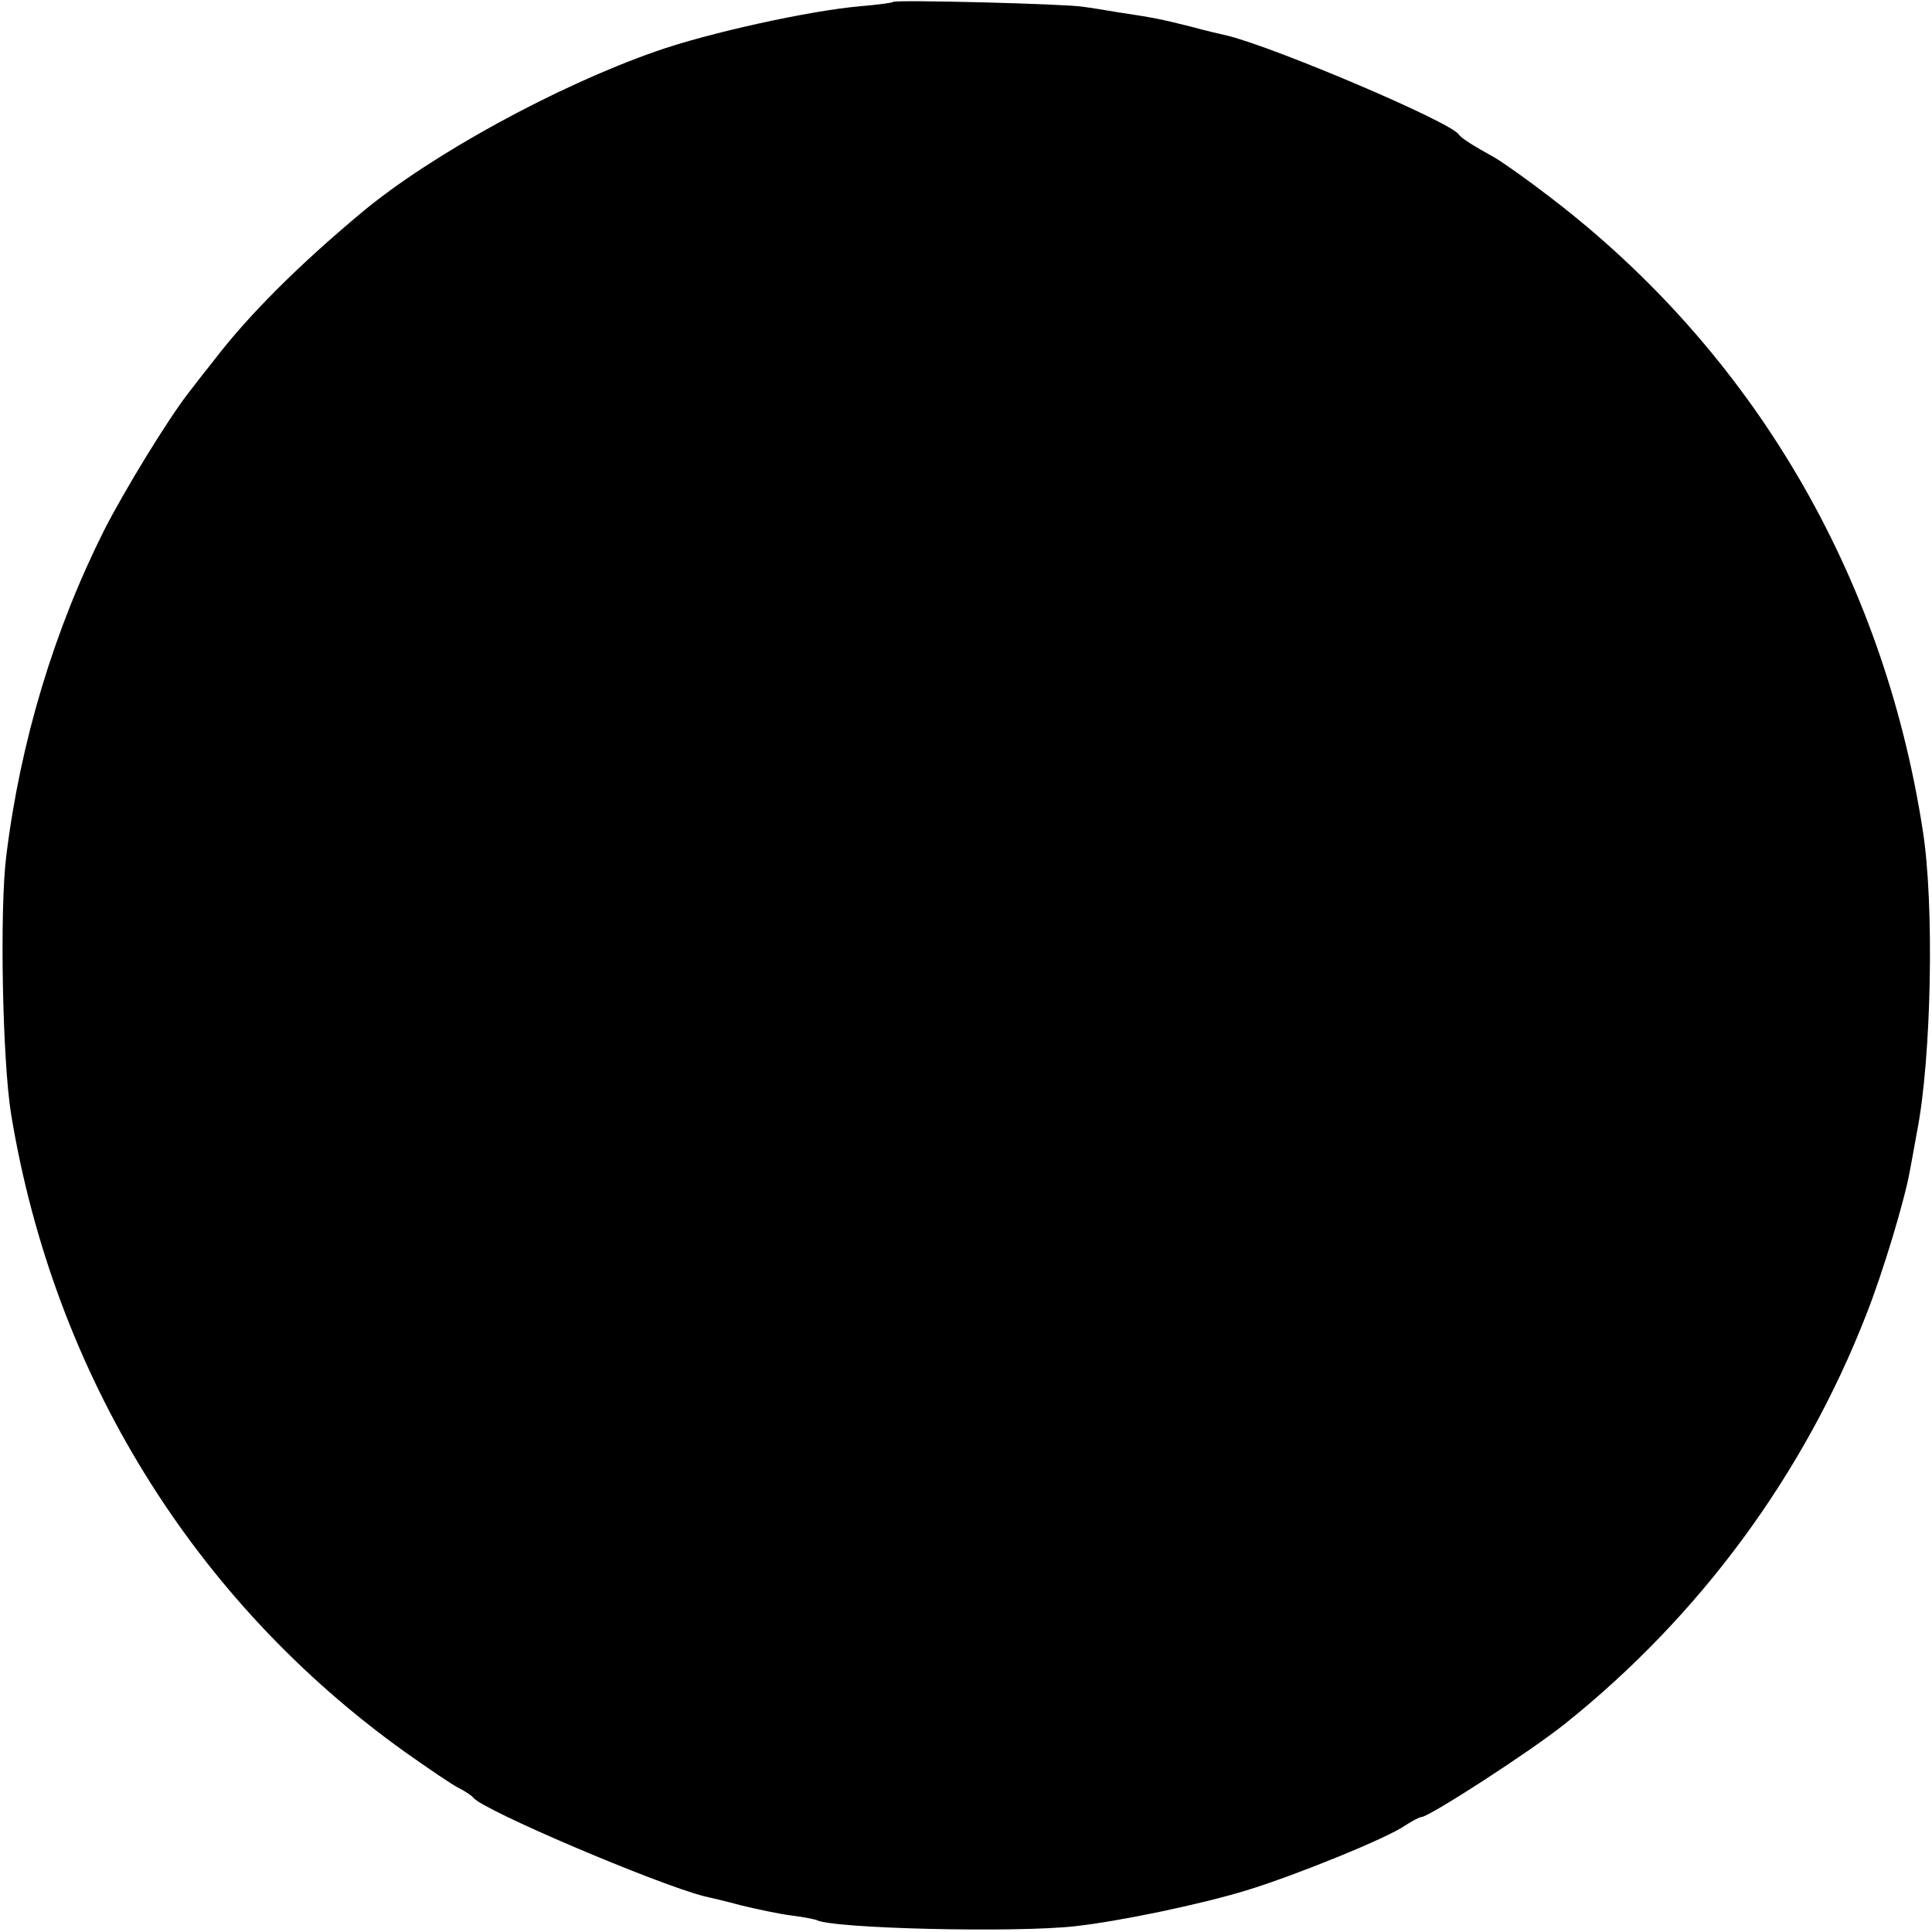 <?xml version="1.0" standalone="no"?>
<!DOCTYPE svg PUBLIC "-//W3C//DTD SVG 20010904//EN"
 "http://www.w3.org/TR/2001/REC-SVG-20010904/DTD/svg10.dtd">
<svg version="1.0" xmlns="http://www.w3.org/2000/svg"
 width="400pt" height="400pt" viewBox="0 0 400 400"
 preserveAspectRatio="xMidYMid meet">
<g transform="translate(0,400) scale(0.1,-0.1)"
fill="#000000" stroke="none">
<path d="M1849 3996 c-2 -2 -33 -6 -69 -9 -103 -9 -314 -55 -424 -94 -205 -72
-463 -213 -606 -332 -133 -111 -236 -214 -307 -307 -13 -16 -37 -47 -54 -69
-43 -56 -130 -198 -173 -282 -104 -207 -174 -439 -203 -675 -14 -111 -8 -424
10 -535 89 -539 378 -1007 815 -1320 48 -34 98 -68 112 -75 14 -7 27 -16 30
-20 20 -26 380 -179 478 -204 9 -2 44 -10 77 -19 33 -8 80 -18 105 -21 25 -3
47 -8 50 -9 30 -18 413 -27 536 -13 91 10 259 45 354 74 99 30 294 109 330
135 14 9 29 17 33 17 17 1 226 136 297 193 279 223 494 515 623 845 35 88 80
238 91 299 3 17 10 53 15 82 30 153 36 471 12 623 -82 532 -354 993 -772 1312
-48 37 -99 73 -115 82 -45 25 -69 40 -74 48 -20 27 -378 179 -478 204 -9 2
-44 10 -77 19 -60 15 -73 18 -153 30 -23 4 -54 9 -70 11 -34 6 -388 15 -393
10z"/>
</g>
</svg>
